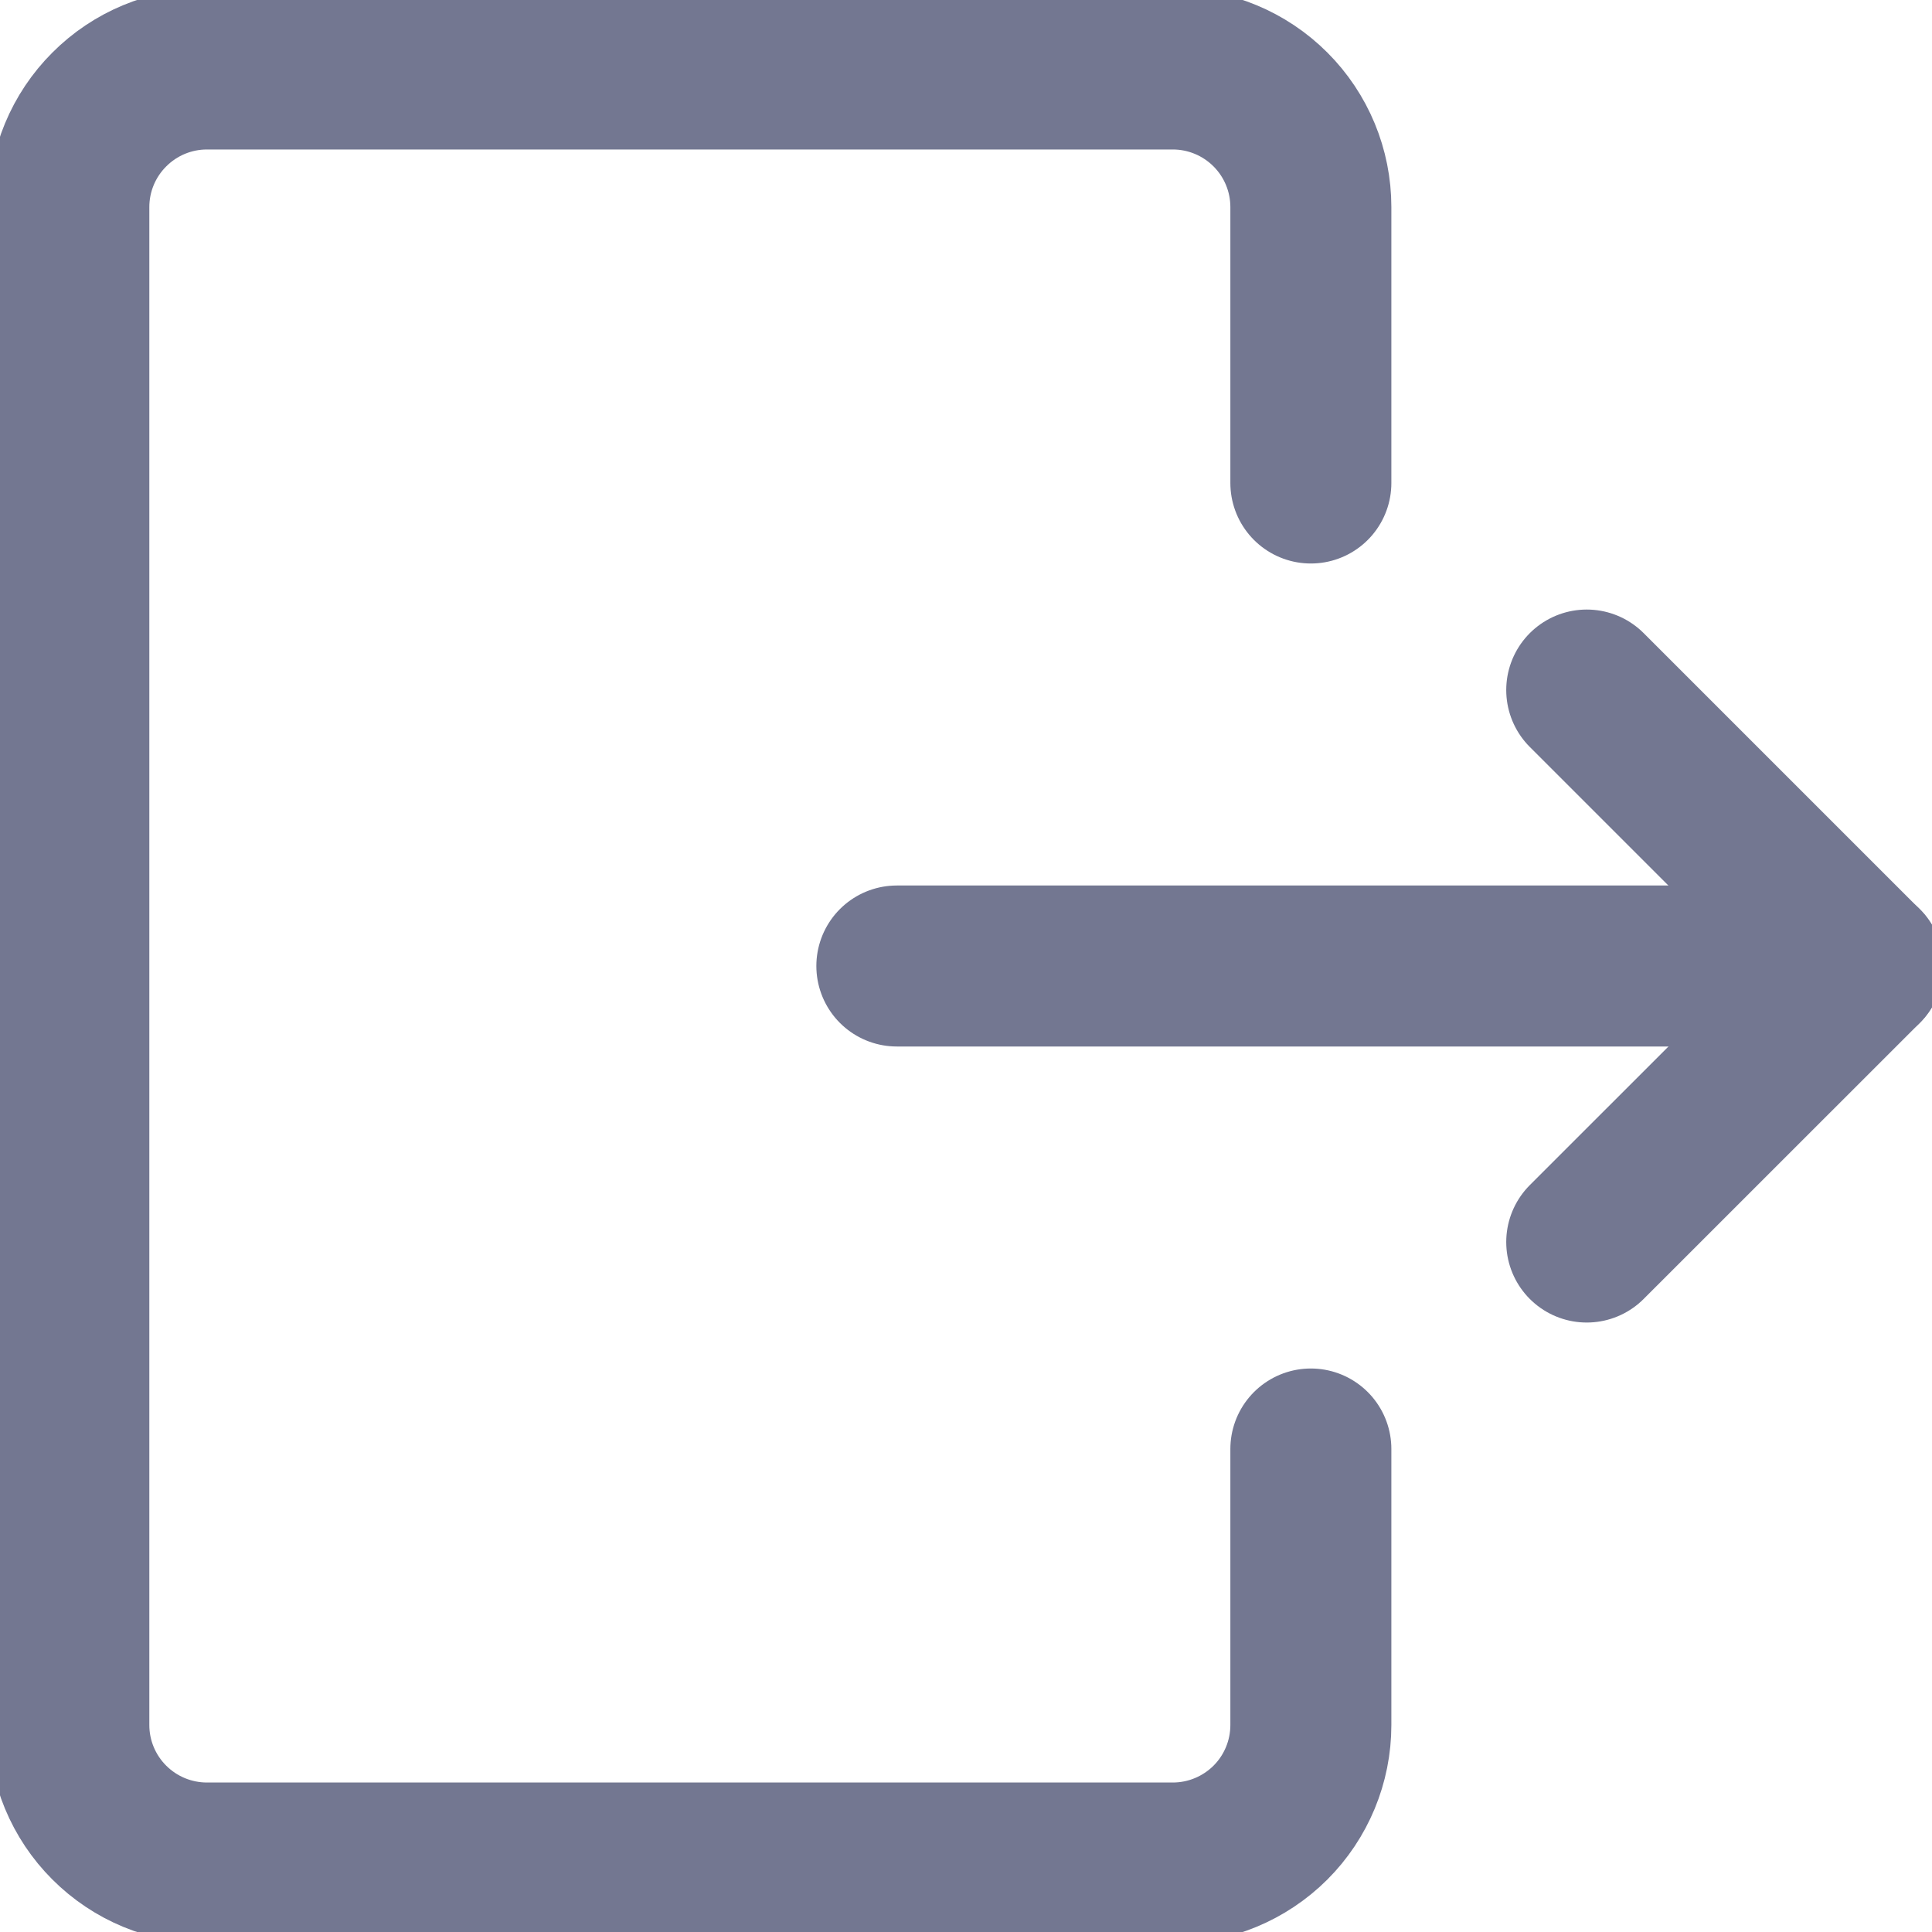 <svg width="24" height="24" viewBox="0 0 24 24" fill="none" xmlns="http://www.w3.org/2000/svg">
<g clip-path="url(#clip0_3745_44698)">
<path d="M16.284 18V21.429C16.284 21.884 16.103 22.32 15.782 22.641C15.46 22.962 15.024 23.143 14.57 23.143H2.57C2.115 23.143 1.679 22.962 1.358 22.641C1.036 22.32 0.855 21.884 0.855 21.429V2.572C0.855 2.117 1.036 1.681 1.358 1.36C1.679 1.038 2.115 0.857 2.57 0.857H14.57C15.024 0.857 15.46 1.038 15.782 1.36C16.103 1.681 16.284 2.117 16.284 2.572V6" stroke="#737791" stroke-width="2" stroke-linecap="round" stroke-linejoin="round"/>
<path d="M11.141 12H23.141" stroke="#737791" stroke-width="2" stroke-linecap="round" stroke-linejoin="round"/>
<path d="M19.711 8.572L23.14 12.001L19.711 15.429" stroke="#737791" stroke-width="2" stroke-linecap="round" stroke-linejoin="round"/>
</g>
<defs>
<clipPath id="clip0_3745_44698">
<rect width="24" height="24" fill="white"/>
</clipPath>
</defs>
</svg>
